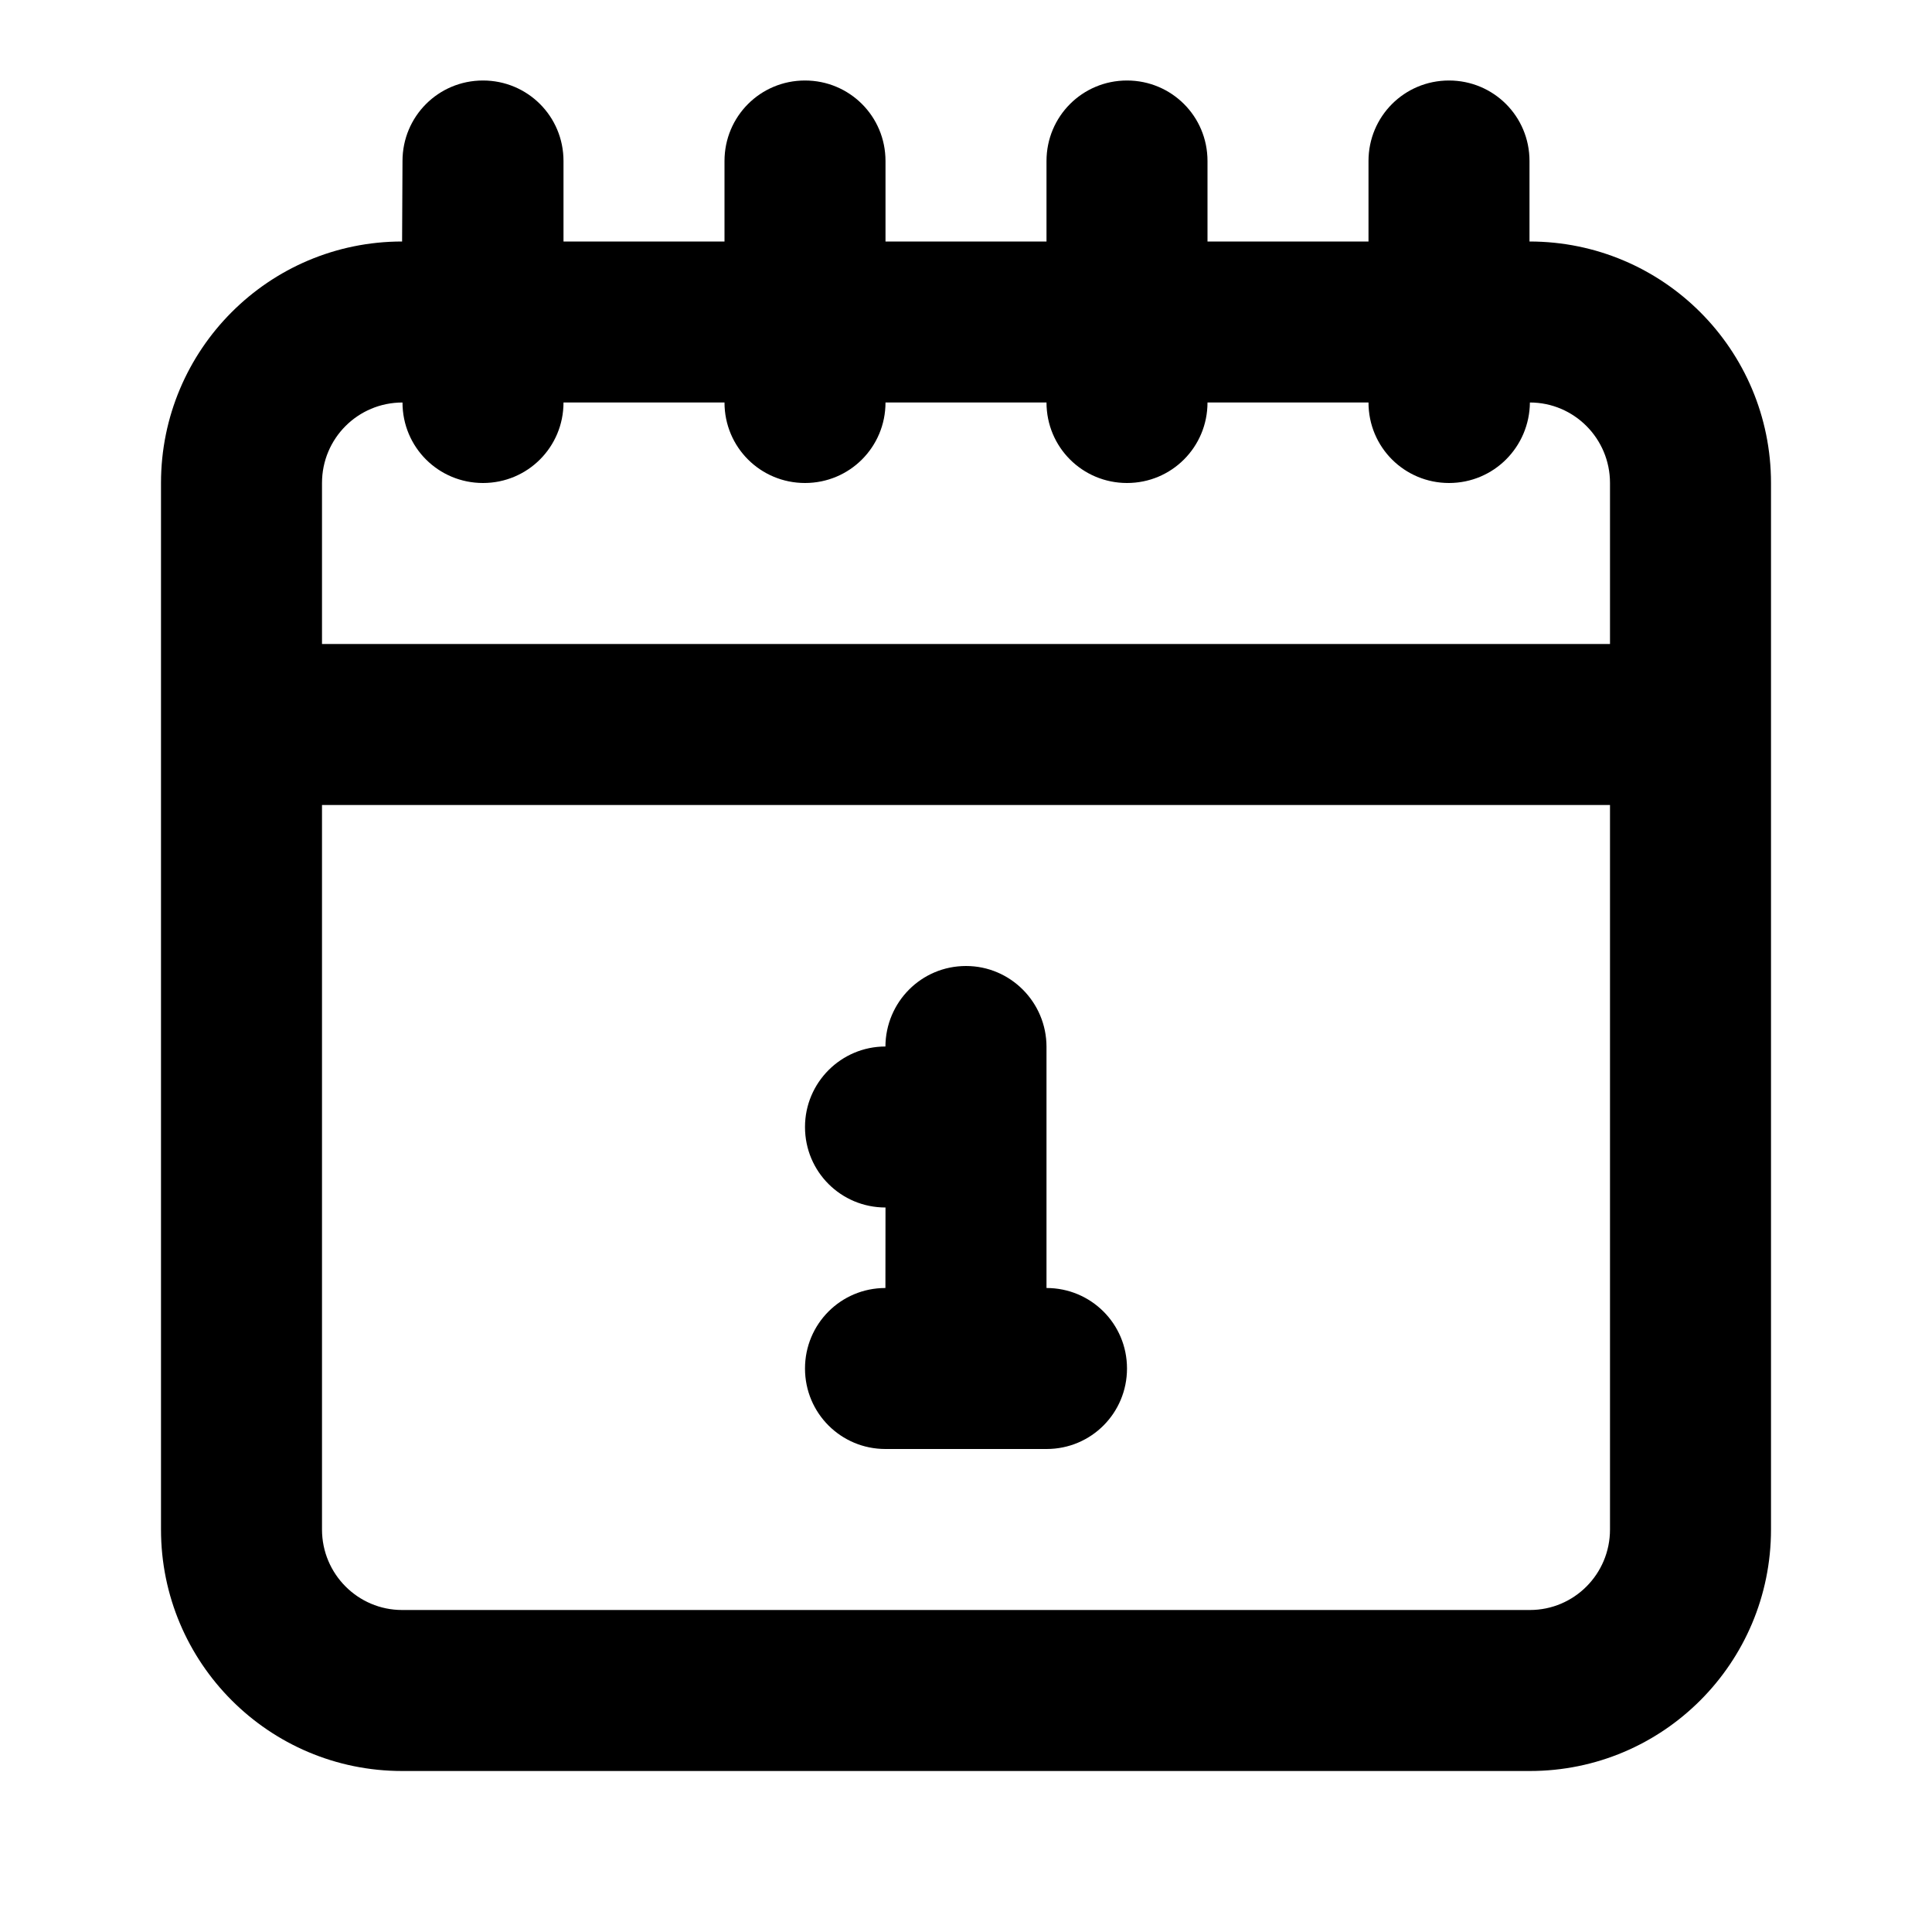 <?xml version="1.0" encoding="UTF-8"?>
<svg width="48px" height="48px" viewBox="0 0 48 48" version="1.1" xmlns="http://www.w3.org/2000/svg" xmlns:xlink="http://www.w3.org/1999/xlink">
    <!-- Generator: Sketch 49.3 (51167) - http://www.bohemiancoding.com/sketch -->
    <title>theicons.co/svg/ui-87</title>
    <desc>Created with Sketch.</desc>
    <defs></defs>
    <g id="The-Icons" stroke="none" stroke-width="1" fill="none" fill-rule="evenodd">
        <g id="v-1.5" transform="translate(-1632, -2880)" fill="#000000">
            <g id="UI" transform="translate(96, 2496)">
                <g id="Calendar-3" transform="translate(1536, 384)">
                    <path d="M26,32 C27.105,32 28,32.888 28,34 C28,35.105 27.113,36 26.002,36 L21.998,36 C20.895,36 20,35.112 20,34 C20,32.895 20.887,32 21.998,32 L22,30 C20.894,30 20,29.112 20,28 C20,26.895 20.898,26 21.998,26 C22.005,24.895 22.891,24 24,24 C25.105,24 26,24.902 26,26.009 L26,32 Z M40,12 C40,10.895 39.107,10 38.01,10 C38,11.105 37.112,12 36,12 C34.895,12 34,11.113 34,10 L30,10 C30,11.105 29.112,12 28,12 C26.895,12 26,11.113 26,10 L22,10 C22,11.105 21.112,12 20,12 C18.895,12 18,11.113 18,10 L14,10 C14,11.105 13.112,12 12,12 C10.895,12 10,11.113 10,10 C8.891,10 8,10.894 8,12 L8,16 L40,16 L40,12 Z M8,20 L8,38 C8,39.105 8.893,40 9.99,40 L38.01,40 C39.109,40 40,39.106 40,38 L40,20 L8,20 Z M44,12 L44,38 C44,41.313 41.32,44 38.01,44 L9.99,44 C6.681,44 4,41.312 4,38 L4,12 C4,8.687 6.68,6 9.99,6 L10,4 C10,2.895 10.888,2 12,2 C13.105,2 14,2.887 14,4 L14,6 L18,6 L18,4 C18,2.895 18.888,2 20,2 C21.105,2 22,2.887 22,4 L22,6 L26,6 L26,4 C26,2.895 26.888,2 28,2 C29.105,2 30,2.887 30,4 L30,6 L34,6 L34,4 C34,2.895 34.888,2 36,2 C37.105,2 38,2.887 38,4 L38,6 C41.319,6 44,8.688 44,12 Z" id="Combined-Shape"></path>
                </g>
            </g>
        </g>
    </g>
</svg>